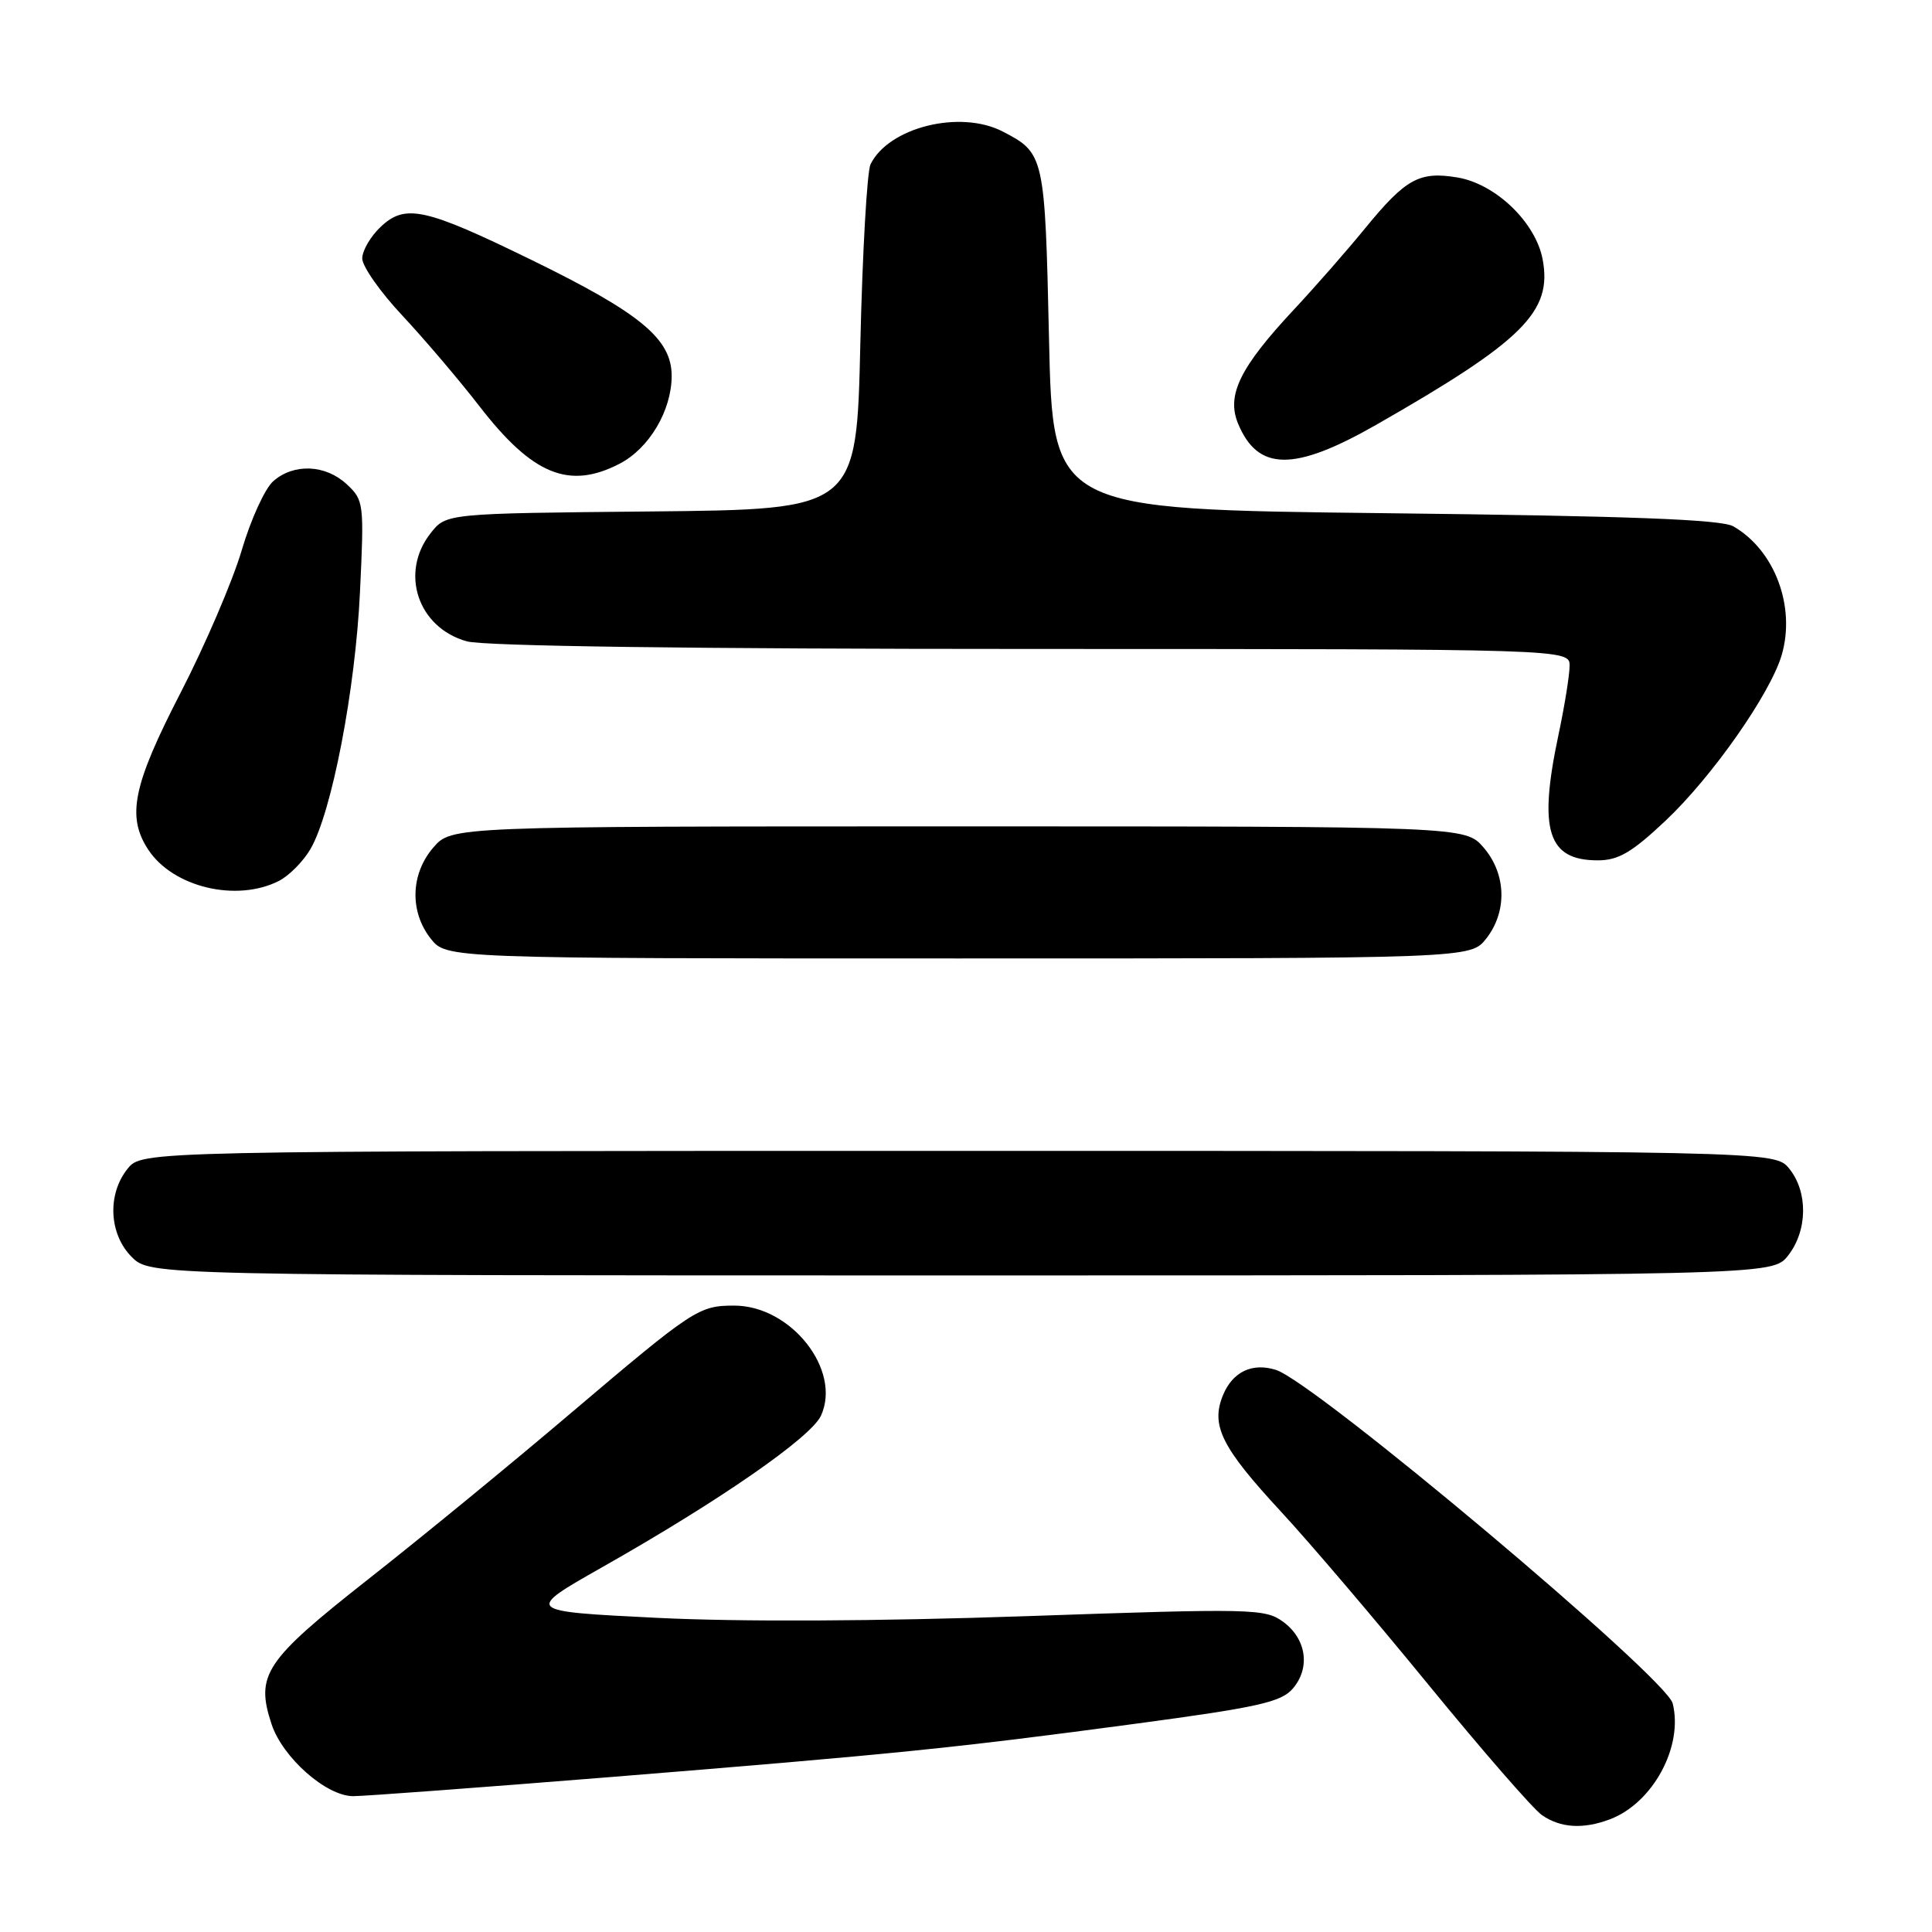 <?xml version="1.0" encoding="UTF-8" standalone="no"?>
<!DOCTYPE svg PUBLIC "-//W3C//DTD SVG 1.1//EN" "http://www.w3.org/Graphics/SVG/1.1/DTD/svg11.dtd" >
<svg xmlns="http://www.w3.org/2000/svg" xmlns:xlink="http://www.w3.org/1999/xlink" version="1.1" viewBox="0 0 256 256">
 <g >
 <path fill="currentColor"
d=" M 213.34 241.06 C 219.02 238.90 223.07 231.42 221.64 225.71 C 220.78 222.27 174.26 183.17 169.07 181.52 C 165.93 180.53 163.34 181.76 162.06 184.85 C 160.40 188.87 161.84 191.76 169.71 200.27 C 173.45 204.30 182.27 214.66 189.33 223.30 C 196.39 231.93 203.12 239.67 204.30 240.50 C 206.76 242.22 209.79 242.41 213.34 241.06 Z  M 80.52 235.50 C 118.64 232.42 126.50 231.62 150.50 228.40 C 166.69 226.23 169.77 225.54 171.30 223.75 C 173.67 220.99 173.11 217.14 170.00 214.88 C 167.63 213.15 165.87 213.11 136.00 214.15 C 116.21 214.83 97.99 214.92 87.00 214.37 C 69.50 213.50 69.50 213.50 79.87 207.62 C 95.36 198.85 107.48 190.45 108.79 187.57 C 111.54 181.53 104.81 173.00 97.29 173.00 C 92.59 173.00 91.87 173.48 75.73 187.17 C 67.91 193.82 55.79 203.76 48.80 209.25 C 35.07 220.06 33.83 221.92 35.98 228.45 C 37.45 232.90 43.23 238.00 46.80 238.00 C 48.30 238.00 63.47 236.87 80.52 235.50 Z  M 236.93 166.37 C 239.52 163.07 239.59 157.95 237.09 154.86 C 235.18 152.50 235.18 152.50 127.00 152.50 C 18.82 152.50 18.82 152.50 16.91 154.86 C 14.19 158.23 14.43 163.52 17.45 166.55 C 19.91 169.00 19.91 169.00 127.38 169.00 C 234.85 169.00 234.85 169.00 236.93 166.37 Z  M 196.93 124.37 C 199.74 120.79 199.60 115.81 196.59 112.31 C 194.17 109.50 194.17 109.50 127.00 109.50 C 59.83 109.50 59.83 109.50 57.41 112.31 C 54.40 115.81 54.26 120.79 57.07 124.37 C 59.15 127.00 59.15 127.00 127.00 127.00 C 194.85 127.00 194.85 127.00 196.93 124.37 Z  M 36.95 116.73 C 38.29 116.05 40.18 114.15 41.14 112.50 C 43.96 107.65 47.09 91.42 47.70 78.42 C 48.26 66.70 48.21 66.27 45.95 64.17 C 43.14 61.55 38.94 61.37 36.22 63.75 C 35.11 64.71 33.23 68.83 32.03 72.91 C 30.83 76.98 27.18 85.49 23.92 91.81 C 17.61 104.06 16.76 108.18 19.64 112.58 C 22.91 117.56 31.32 119.58 36.95 116.73 Z  M 220.69 108.75 C 226.85 102.95 234.57 91.93 236.08 86.81 C 237.97 80.38 235.15 72.88 229.67 69.74 C 228.07 68.83 215.96 68.37 183.50 68.00 C 139.50 67.50 139.50 67.50 139.00 44.90 C 138.46 20.60 138.39 20.29 132.87 17.43 C 127.23 14.51 117.76 16.86 115.35 21.77 C 114.89 22.72 114.28 33.40 114.00 45.50 C 113.50 67.50 113.50 67.50 86.31 67.77 C 59.12 68.03 59.12 68.03 57.06 70.65 C 52.93 75.90 55.37 83.17 61.85 84.98 C 64.16 85.62 91.72 85.99 136.75 85.99 C 208.00 86.00 208.00 86.00 207.98 88.25 C 207.97 89.49 207.30 93.65 206.48 97.50 C 203.83 110.04 205.08 114.00 211.71 114.00 C 214.45 114.00 216.22 112.96 220.69 108.75 Z  M 82.09 61.45 C 86.02 59.42 88.99 54.41 89.00 49.82 C 89.00 44.91 84.89 41.50 70.40 34.43 C 56.33 27.56 53.71 26.98 50.46 30.04 C 49.11 31.31 48.00 33.20 48.00 34.25 C 48.00 35.29 50.39 38.70 53.32 41.82 C 56.24 44.95 60.84 50.35 63.53 53.83 C 70.56 62.92 75.40 64.91 82.09 61.45 Z  M 182.30 56.32 C 201.82 45.17 205.71 41.31 204.41 34.38 C 203.49 29.47 198.20 24.38 193.14 23.52 C 188.09 22.67 186.28 23.66 180.91 30.22 C 178.54 33.13 174.28 37.99 171.44 41.03 C 164.29 48.69 162.49 52.36 164.05 56.13 C 166.67 62.45 171.47 62.50 182.30 56.32 Z "/>
</g>
</svg>